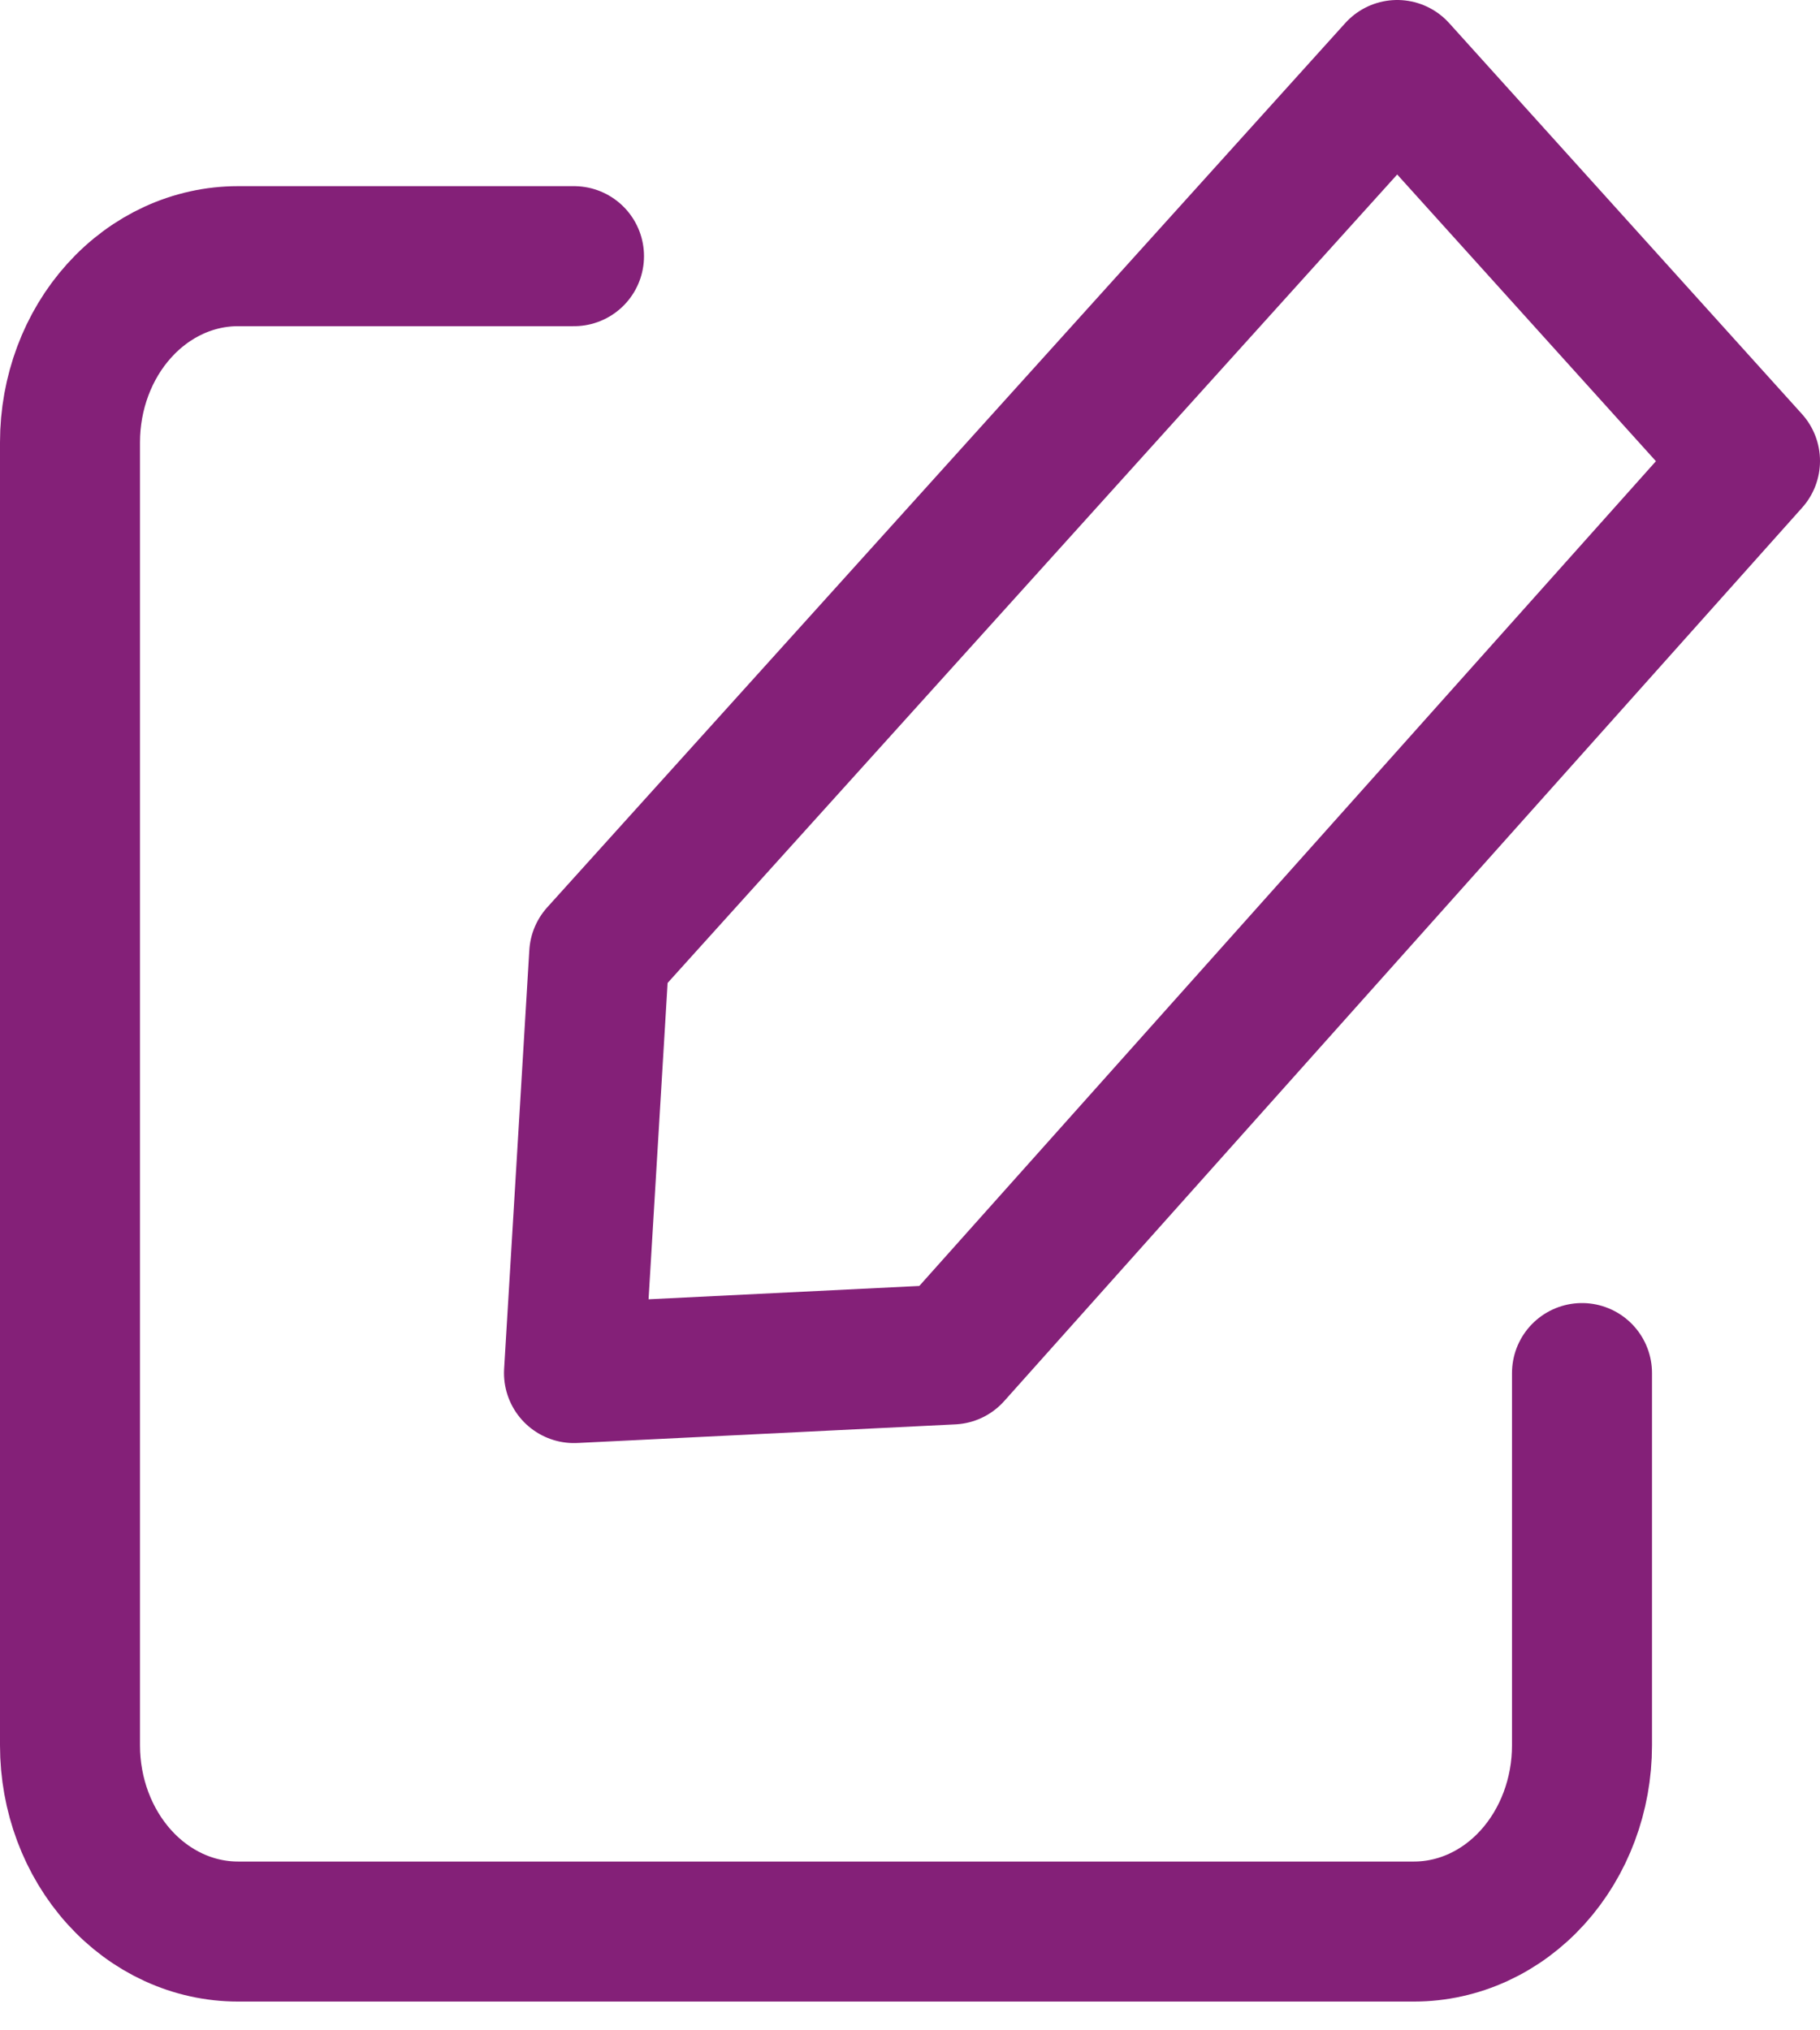 <svg width="26" height="29" viewBox="0 0 26 29" fill="none" xmlns="http://www.w3.org/2000/svg">
<path d="M22.6 19.612V24.93C22.6 25.635 22.347 26.311 21.897 26.81C21.447 27.309 20.837 27.589 20.2 27.589H3.4C2.763 27.589 2.153 27.309 1.703 26.81C1.253 26.311 1 25.635 1 24.93V6.318C1 5.613 1.253 4.936 1.703 4.438C2.153 3.939 2.763 3.659 3.4 3.659H8.2" stroke="#842078" stroke-width="2" stroke-linecap="round" stroke-linejoin="round"/>
<path d="M13.6 19.346L25 6.584L19.96 1L8.56 13.63L8.2 19.612L13.6 19.346Z" stroke="#842078" stroke-width="2" stroke-linecap="round" stroke-linejoin="round"/>
</svg>
